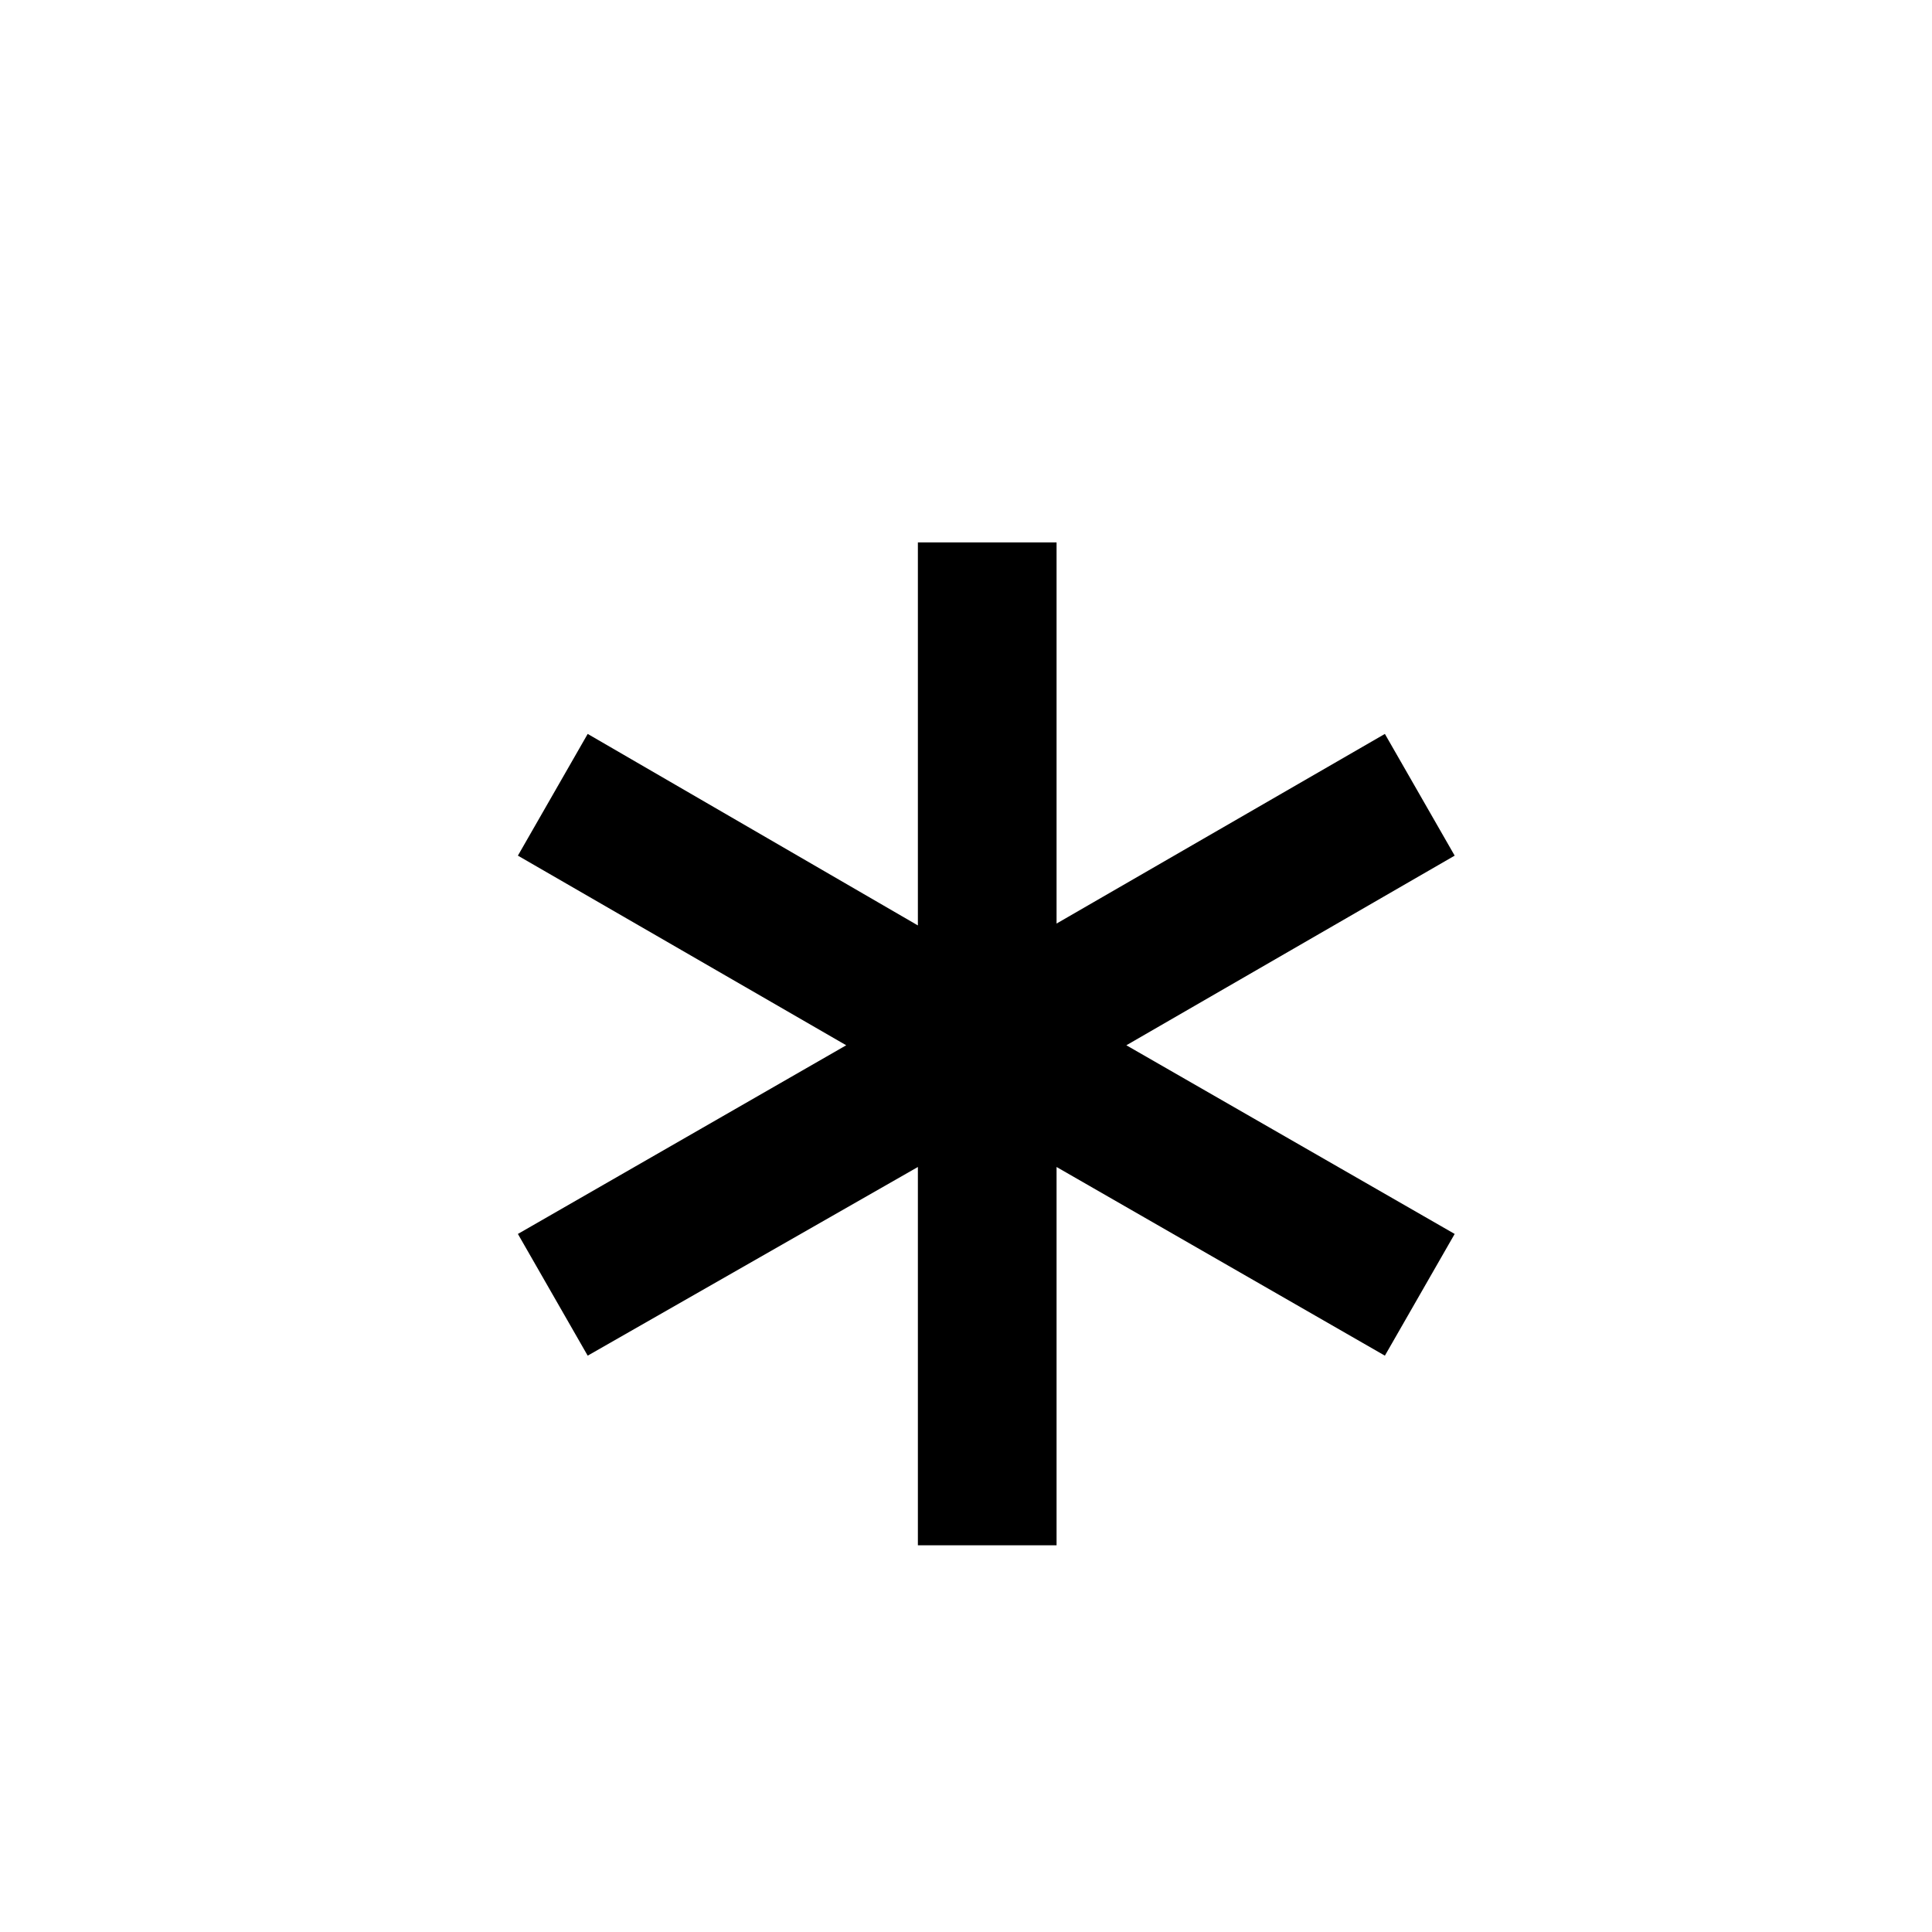 <!-- Generated by IcoMoon.io -->
<svg version="1.1" xmlns="http://www.w3.org/2000/svg" width="32" height="32" viewBox="0 0 32 32">
<title>ppsd</title>
<path d="M8.578 20.438l5.438-3.125-5.438-3.141 1.156-2.016 5.469 3.172v-6.344h2.297v6.313l5.438-3.141 1.156 2.016-5.438 3.141 5.438 3.125-1.156 2.016-5.438-3.125v6.266h-2.297v-6.266l-5.469 3.125z"></path>
</svg>
